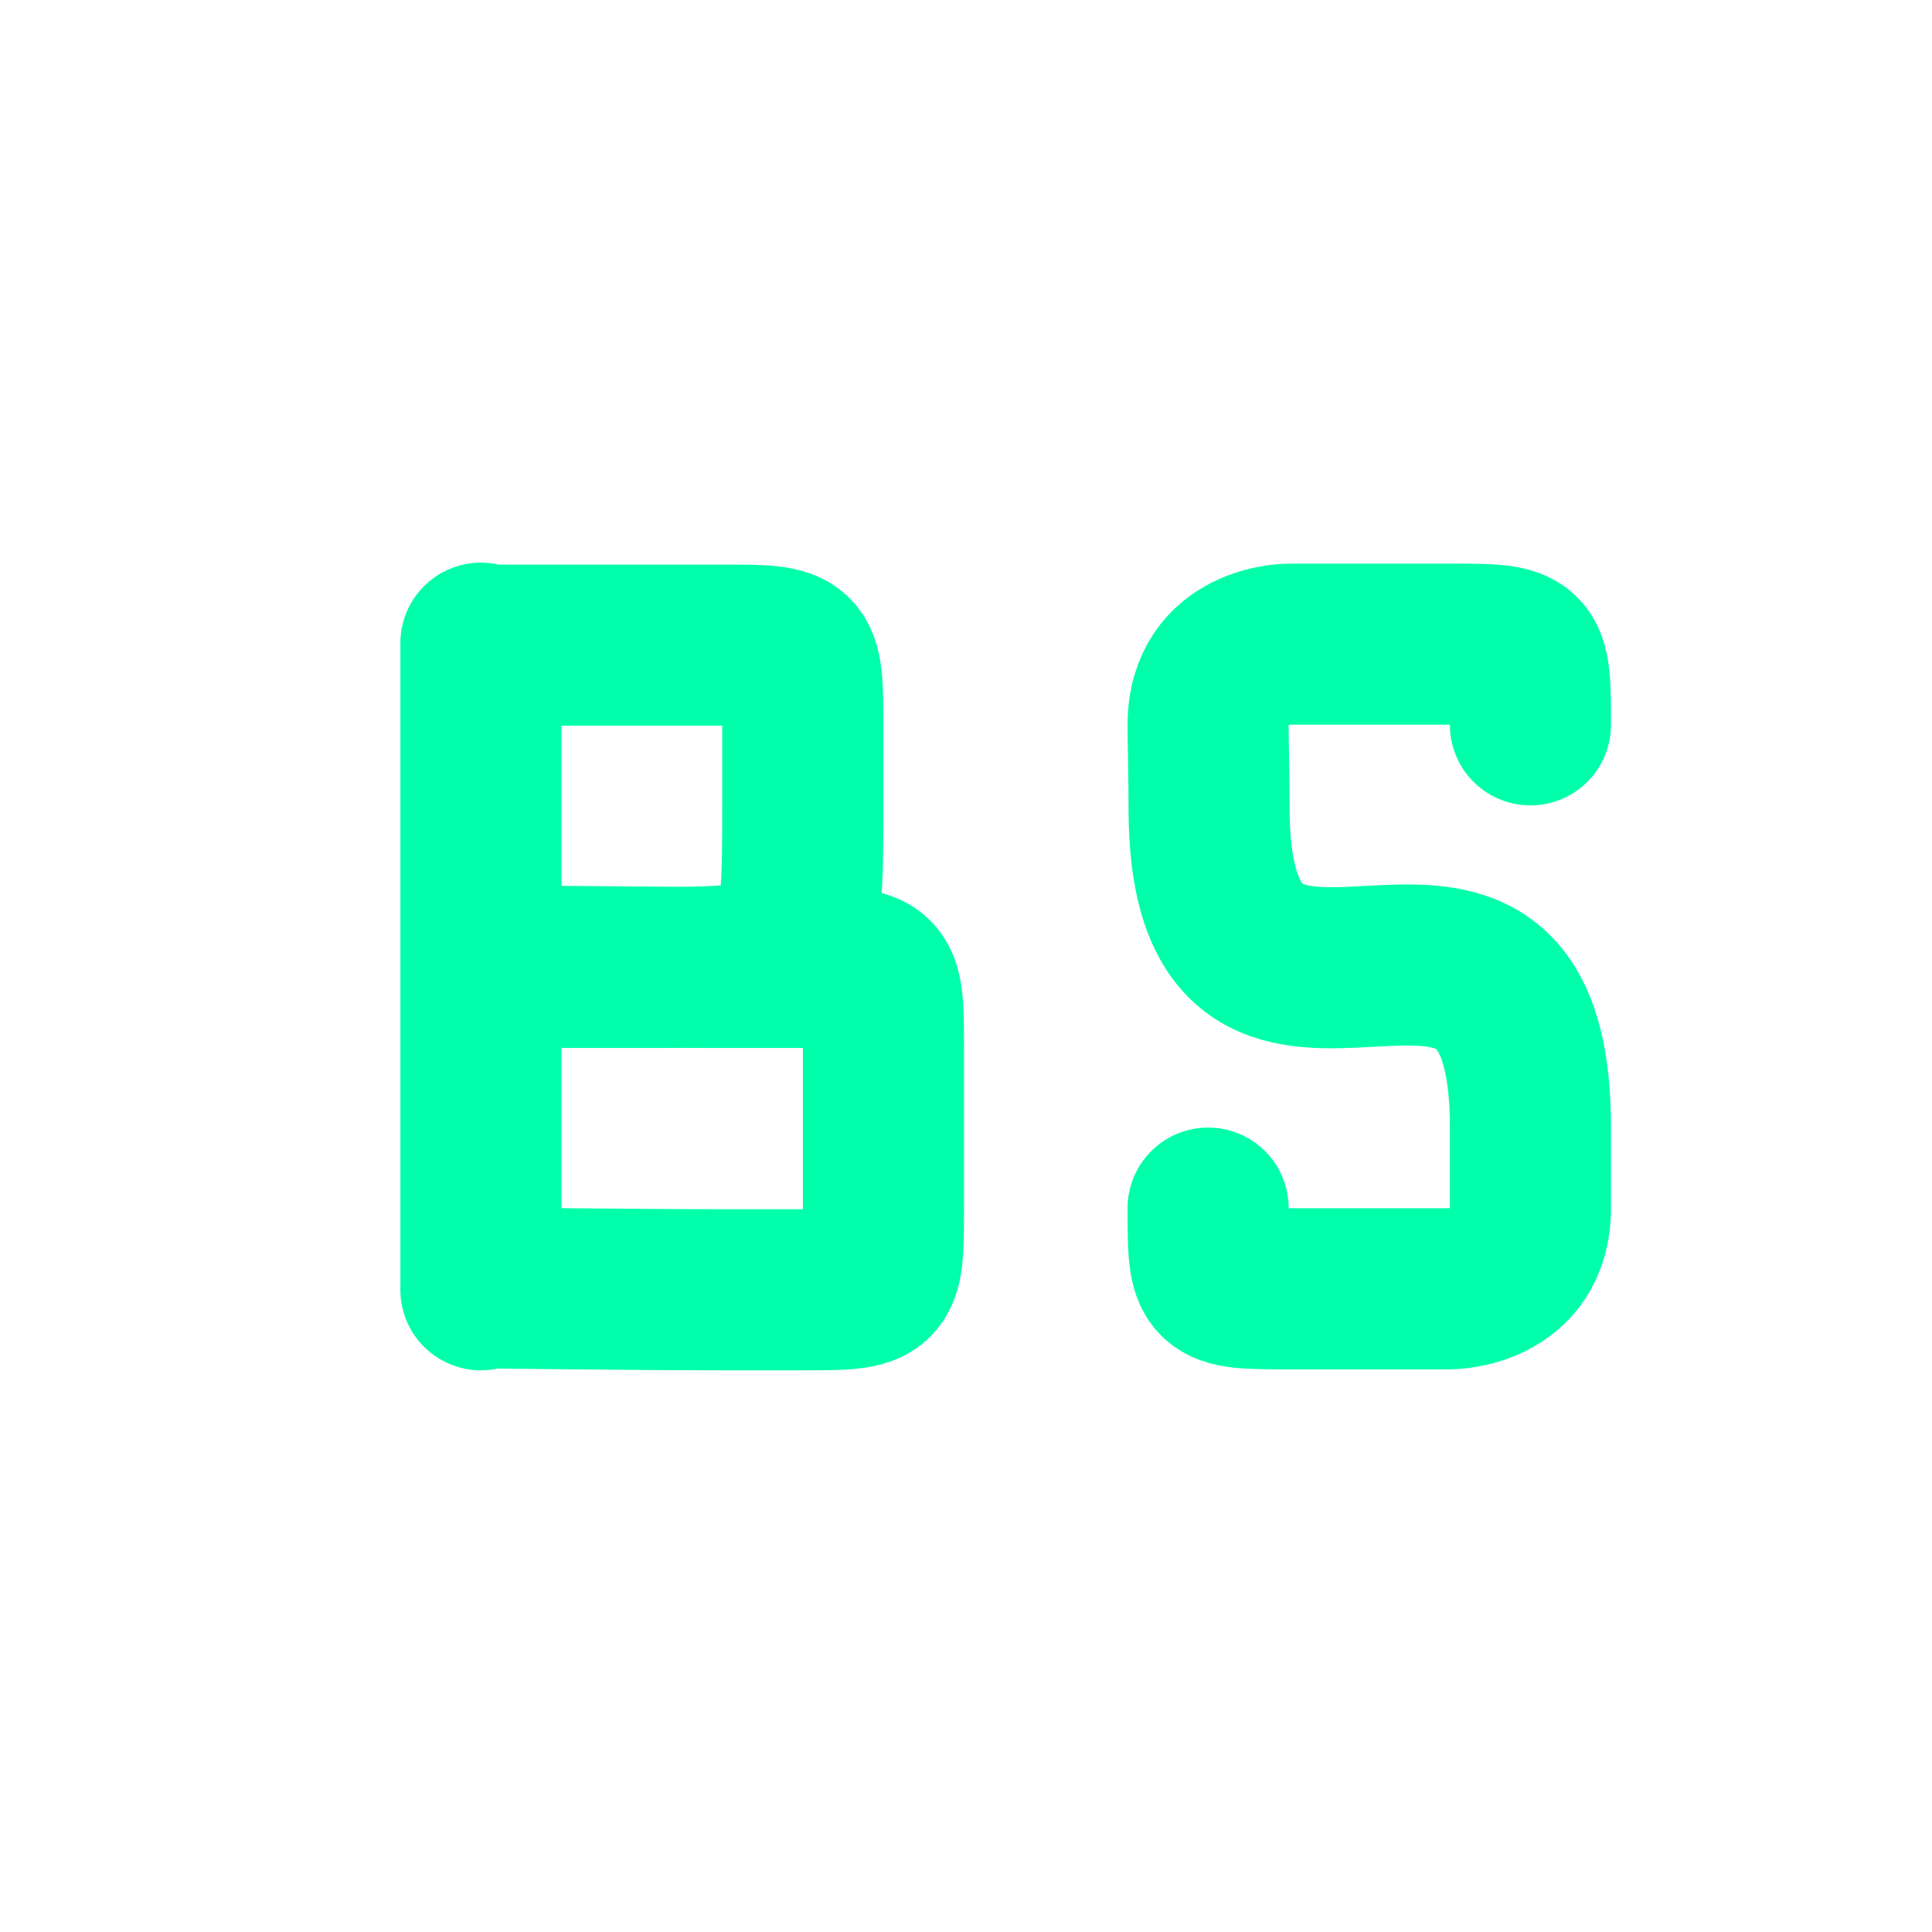 <svg xmlns="http://www.w3.org/2000/svg" xmlns:xlink="http://www.w3.org/1999/xlink" width="16" height="16" viewBox="0 0 16 16" version="1.1">
<g id="surface1">
<path style="fill:none;stroke-width:2;stroke-linecap:round;stroke-linejoin:bevel;stroke:rgb(0%,100%,66.667%);stroke-opacity:1;stroke-miterlimit:4;" d="M 4.971 10.988 C 4.971 10.988 6.969 11.012 7.971 11.012 C 8.375 11.012 8.709 11.012 8.967 11.012 C 9.969 11.012 9.969 11.012 9.969 12.014 C 9.969 12.266 9.969 12.588 9.969 12.986 C 9.969 13.391 9.969 13.748 9.969 14.012 C 9.969 15.014 9.969 15.014 8.967 15.014 C 8.715 15.014 8.363 15.014 7.971 15.014 C 6.969 15.014 4.971 14.99 4.971 14.99 M 4.971 6.986 L 4.971 14.99 M 4.971 11.012 L 6.969 11.012 C 8.967 11.012 8.967 11.012 8.967 9.014 L 8.967 8.012 C 8.967 7.01 8.967 7.01 7.971 7.01 C 7.713 7.01 7.373 7.01 6.969 7.01 L 4.971 7.01 M 4.971 15.014 L 4.971 7.01 " transform="matrix(0.667,0,0,0.667,0.667,0.667)"/>
<path style="fill:none;stroke-width:2;stroke-linecap:round;stroke-linejoin:round;stroke:rgb(0%,100%,66.667%);stroke-opacity:1;stroke-miterlimit:4;" d="M 14 14 C 14 15.002 14 15.002 15.002 15.002 C 15.359 15.002 15.424 15.002 15.998 15.002 C 16.455 15.002 15.998 15.002 17 15.002 C 17 15.002 18.002 15.002 18.002 14 L 18.002 12.998 C 18.002 8.785 14 13.209 14.012 9.008 C 14.012 8.586 14 8.264 14 8 C 14 6.998 15.002 6.998 15.002 6.998 C 15.254 6.998 15.629 6.998 15.998 6.998 C 16.35 6.998 16.742 6.998 17 6.998 C 18.002 6.998 18.002 6.998 18.002 8 " transform="matrix(0.667,0,0,0.667,0.667,0.667)"/>
</g>
</svg>
